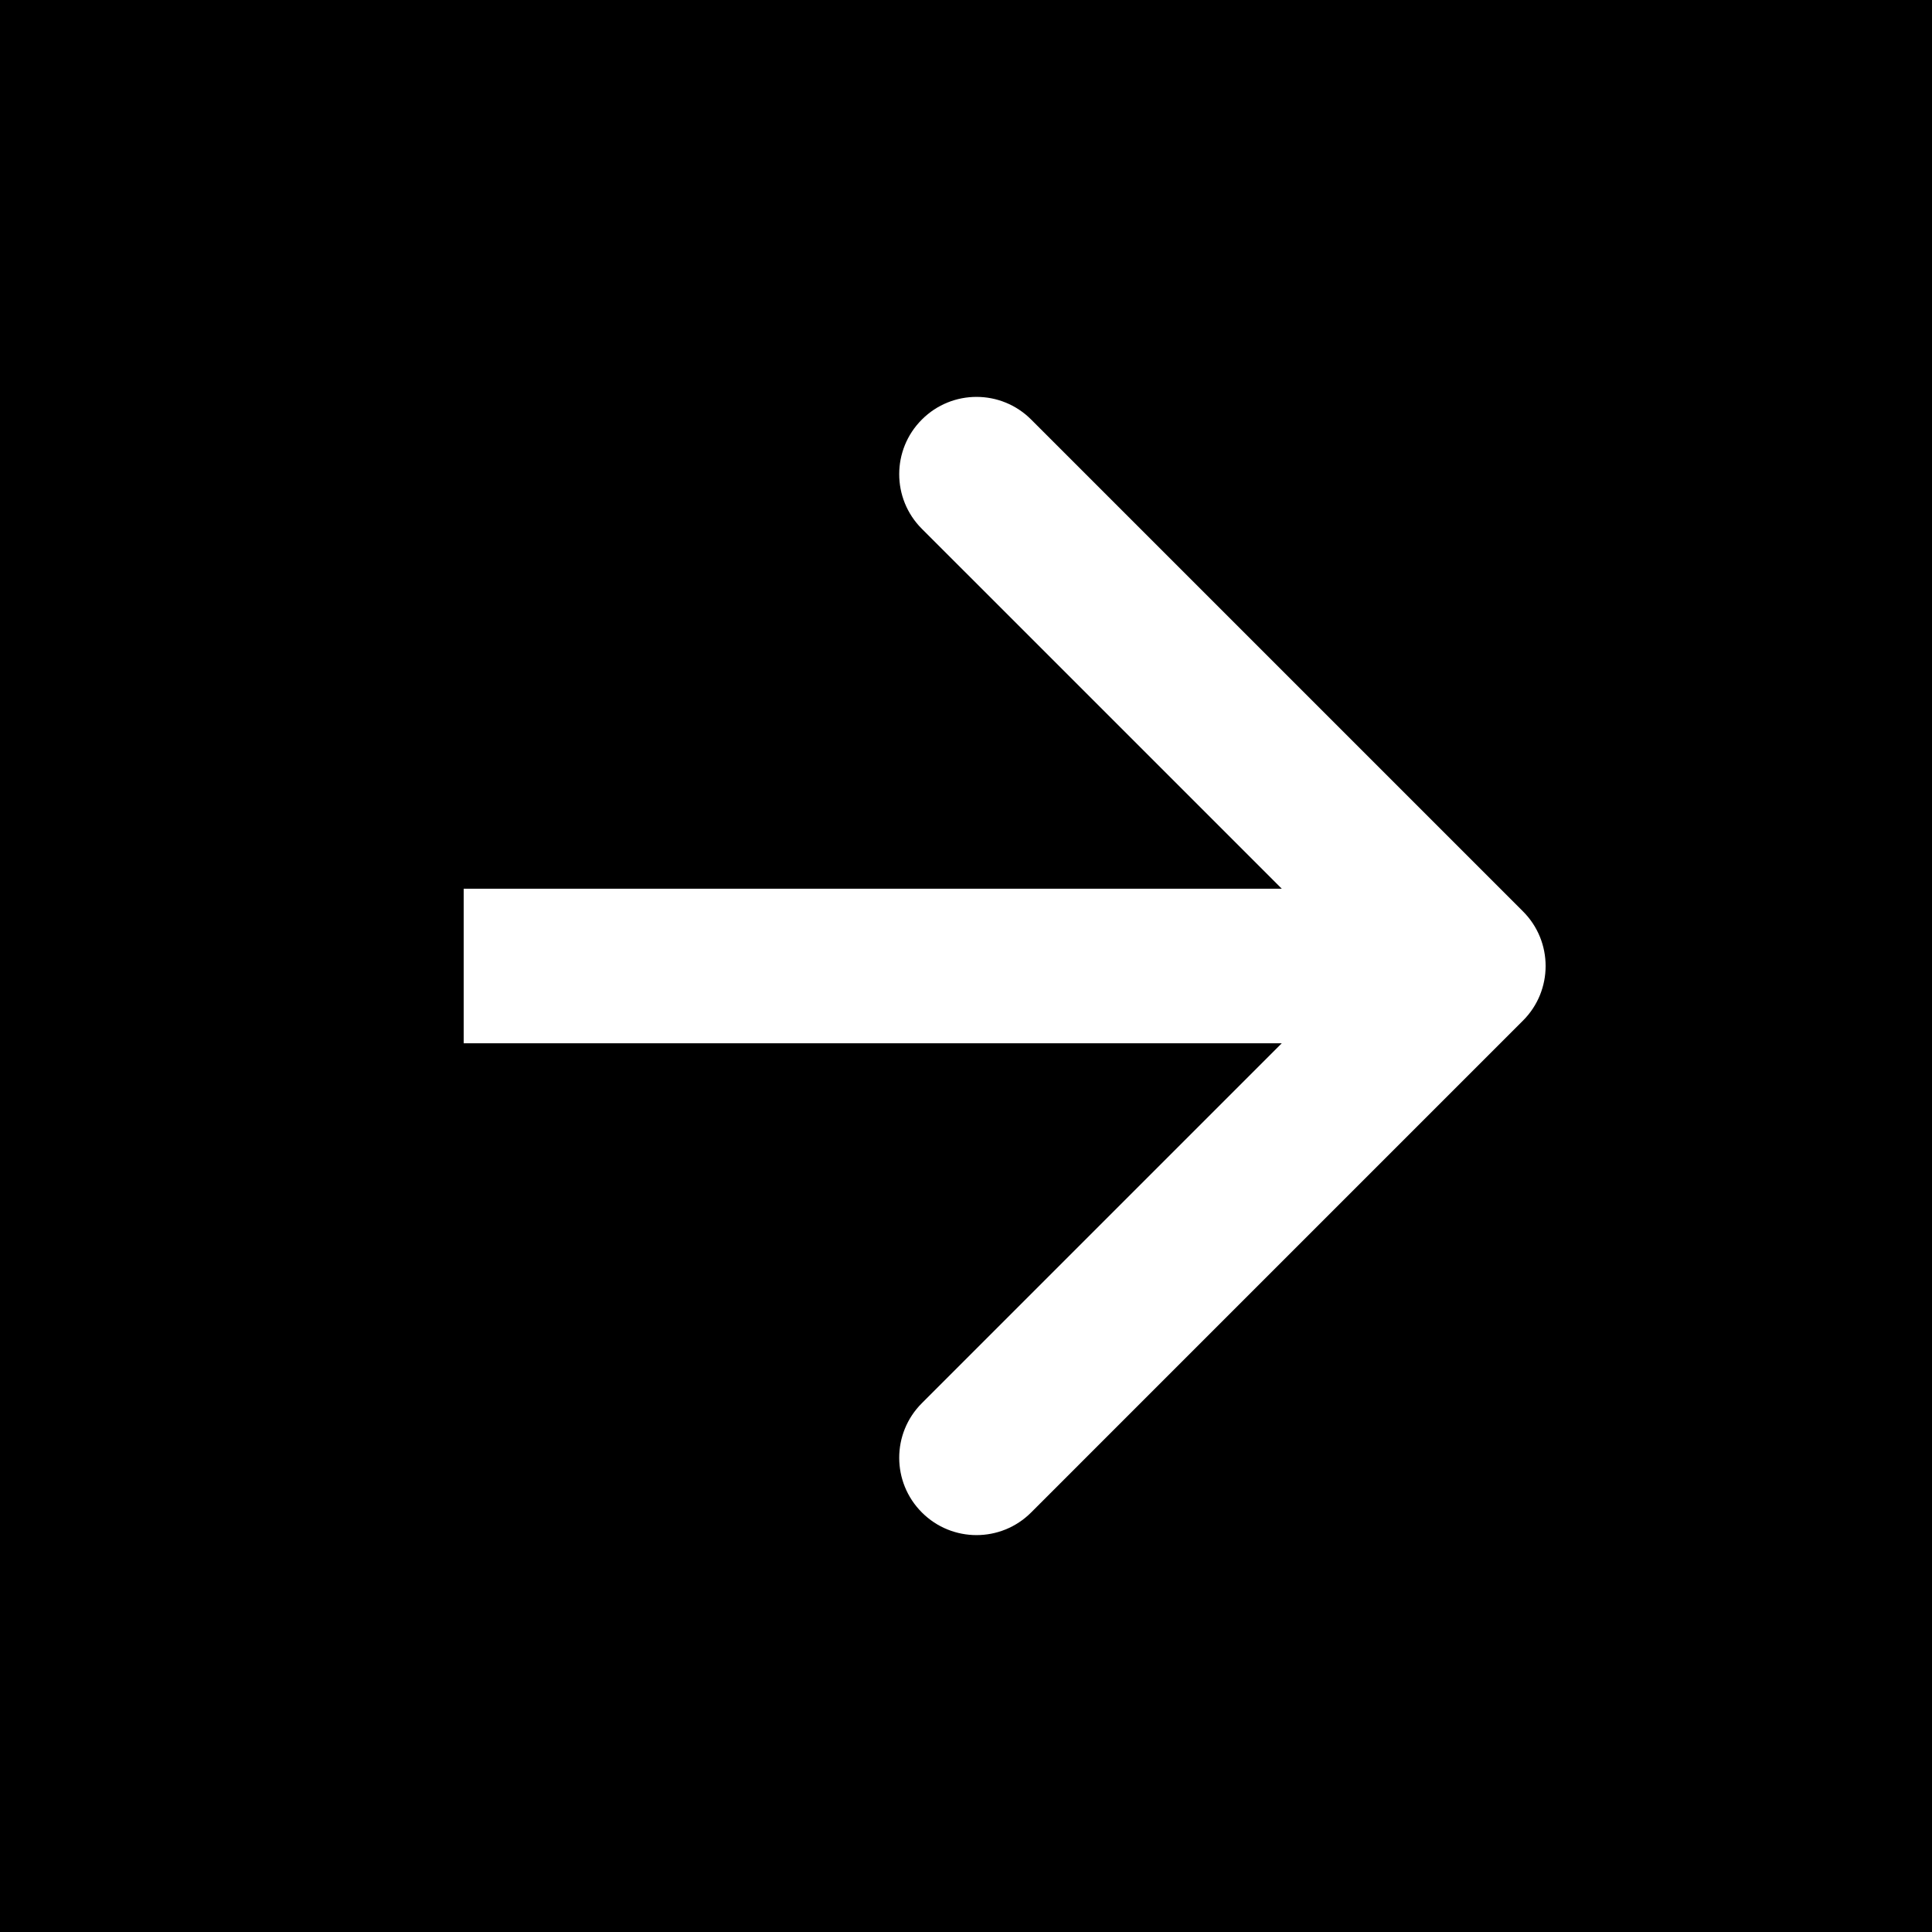 <svg width="25" height="25" viewBox="0 0 25 25" fill="none" xmlns="http://www.w3.org/2000/svg">
<rect width="25" height="25" fill="black"/>
<path d="M19.707 13.207C20.098 12.817 20.098 12.183 19.707 11.793L13.343 5.429C12.953 5.038 12.319 5.038 11.929 5.429C11.538 5.819 11.538 6.453 11.929 6.843L17.586 12.5L11.929 18.157C11.538 18.547 11.538 19.18 11.929 19.571C12.319 19.962 12.953 19.962 13.343 19.571L19.707 13.207ZM6 12.5L6 13.5L19 13.5L19 12.5L19 11.5L6 11.5L6 12.5Z" fill="white"/>
</svg>
